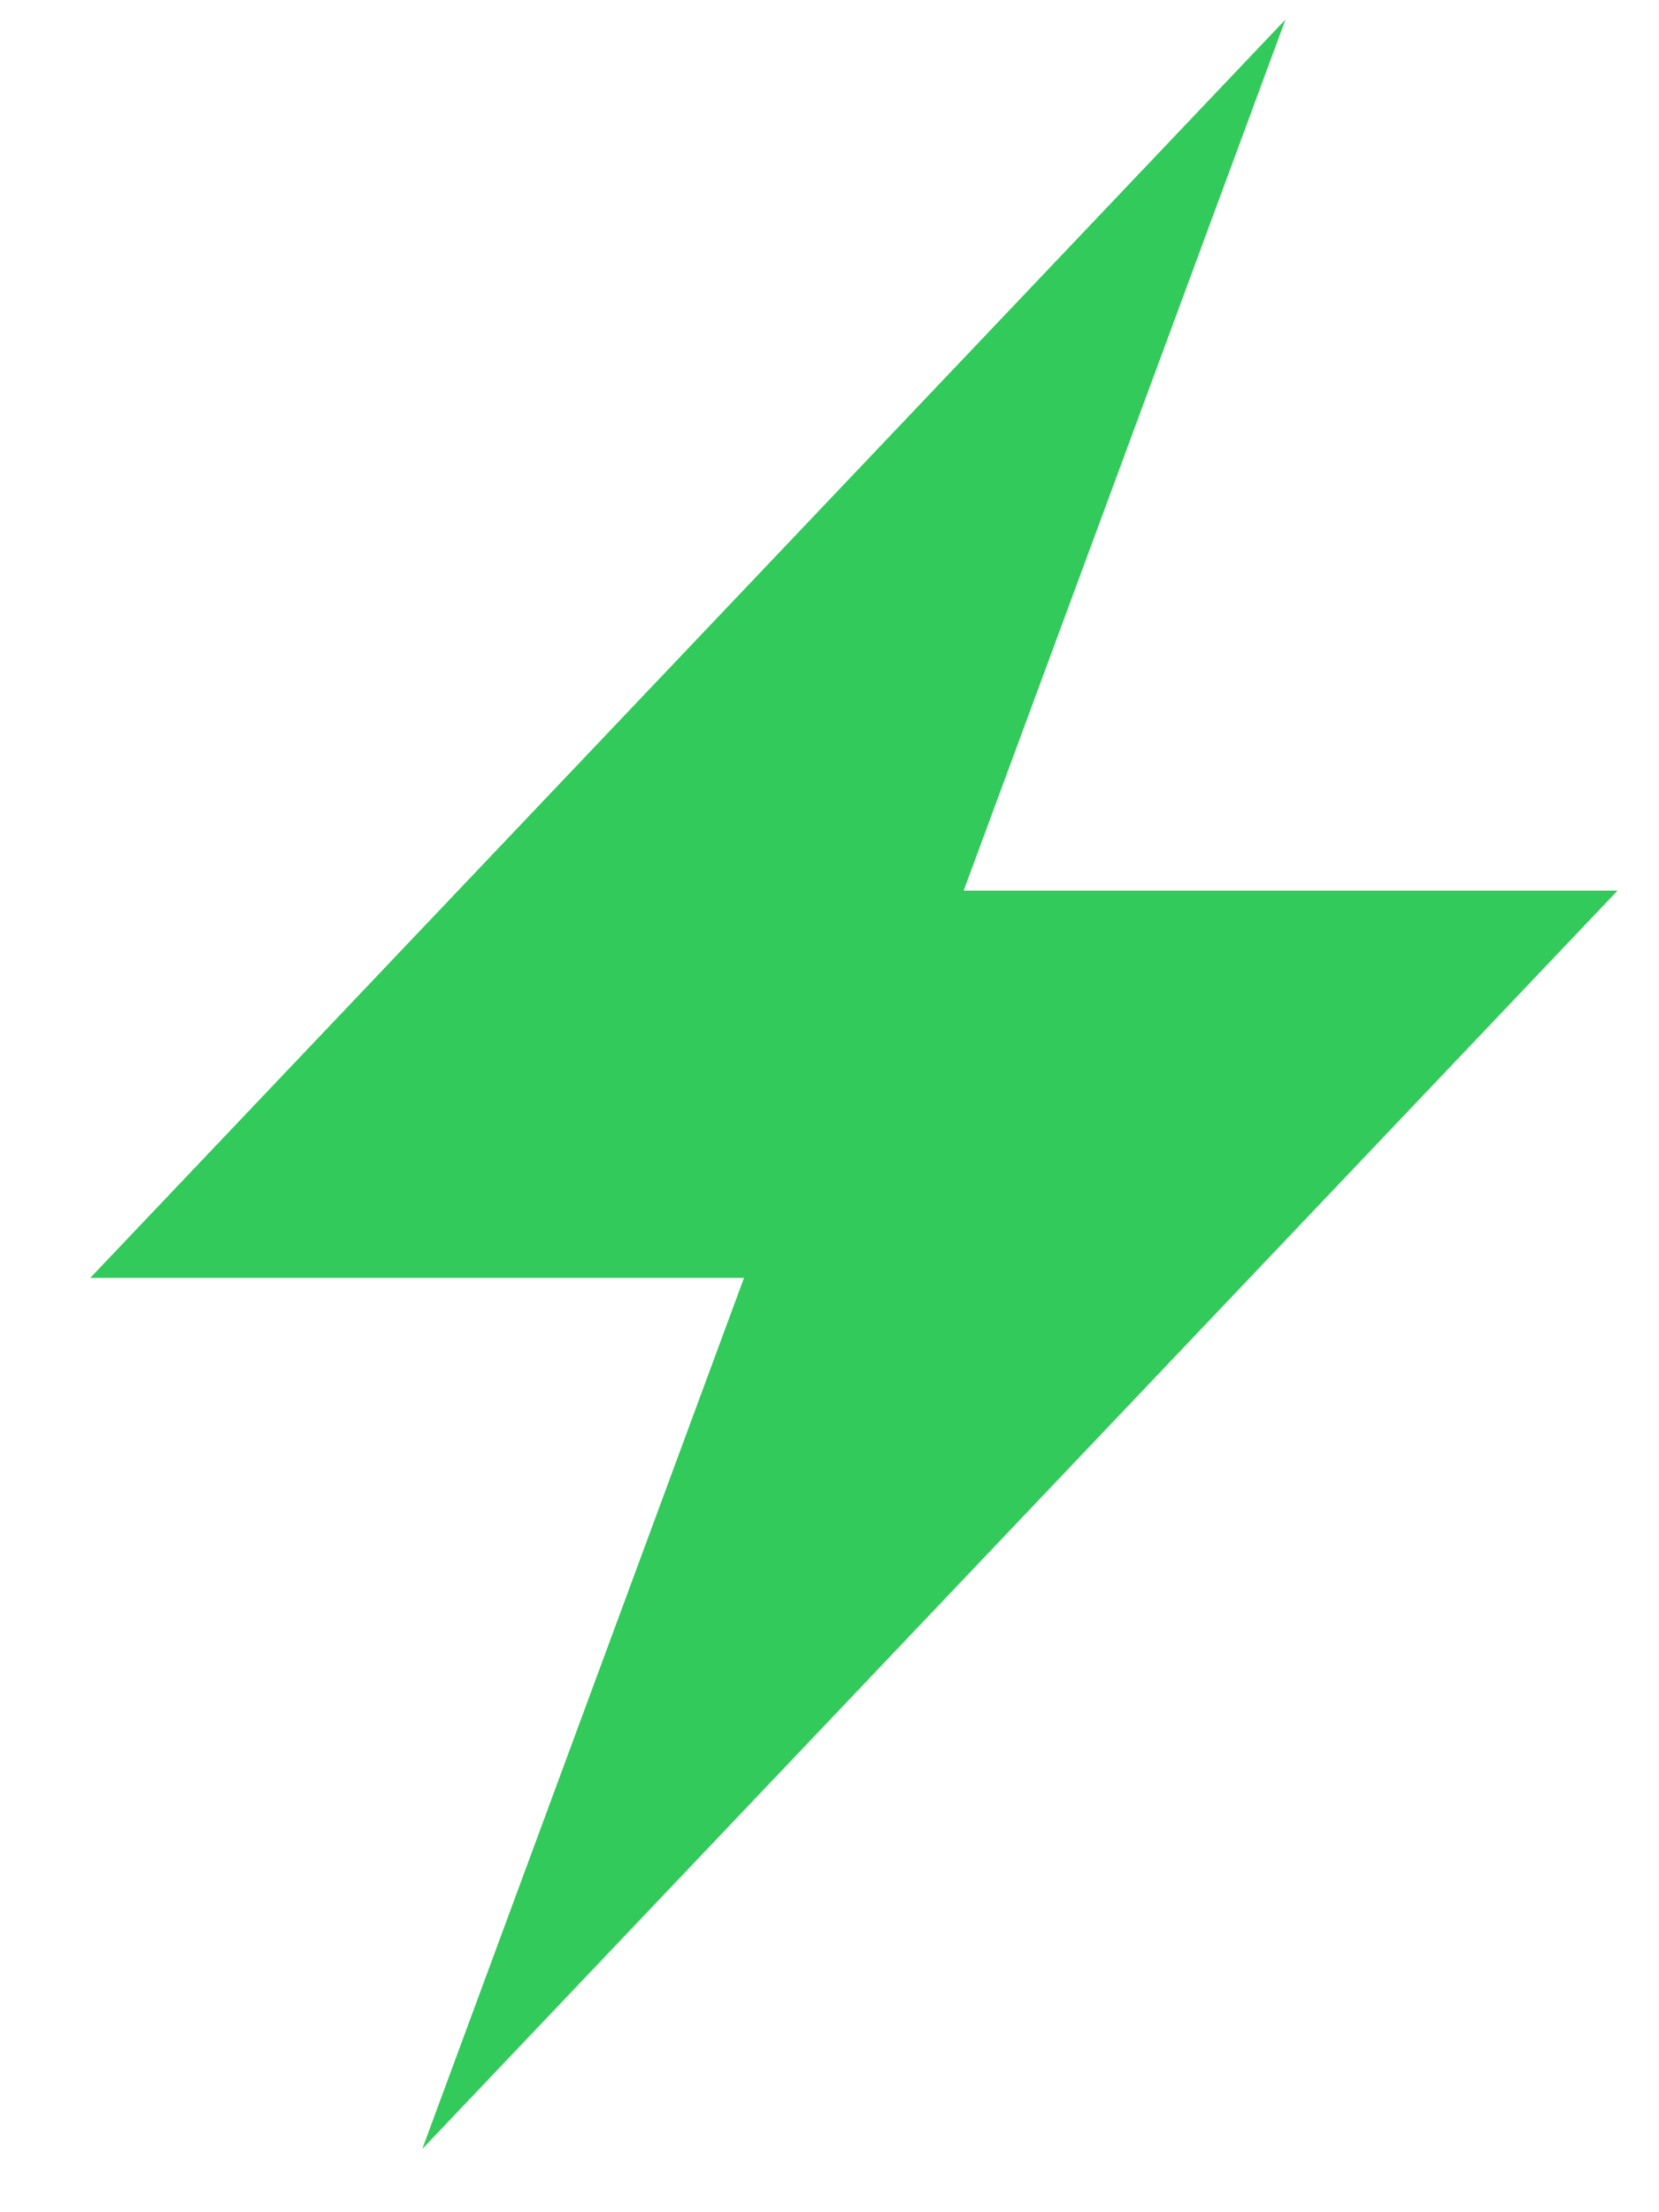 <svg width="15" height="20" viewBox="0 0 15 20" fill="none" xmlns="http://www.w3.org/2000/svg">
<path d="M6.728 11.553H0.816L11.623 0.176L8.713 8.052H14.625L3.818 19.428L6.727 11.553H6.728Z" fill="#32CA5B"/>
</svg>
